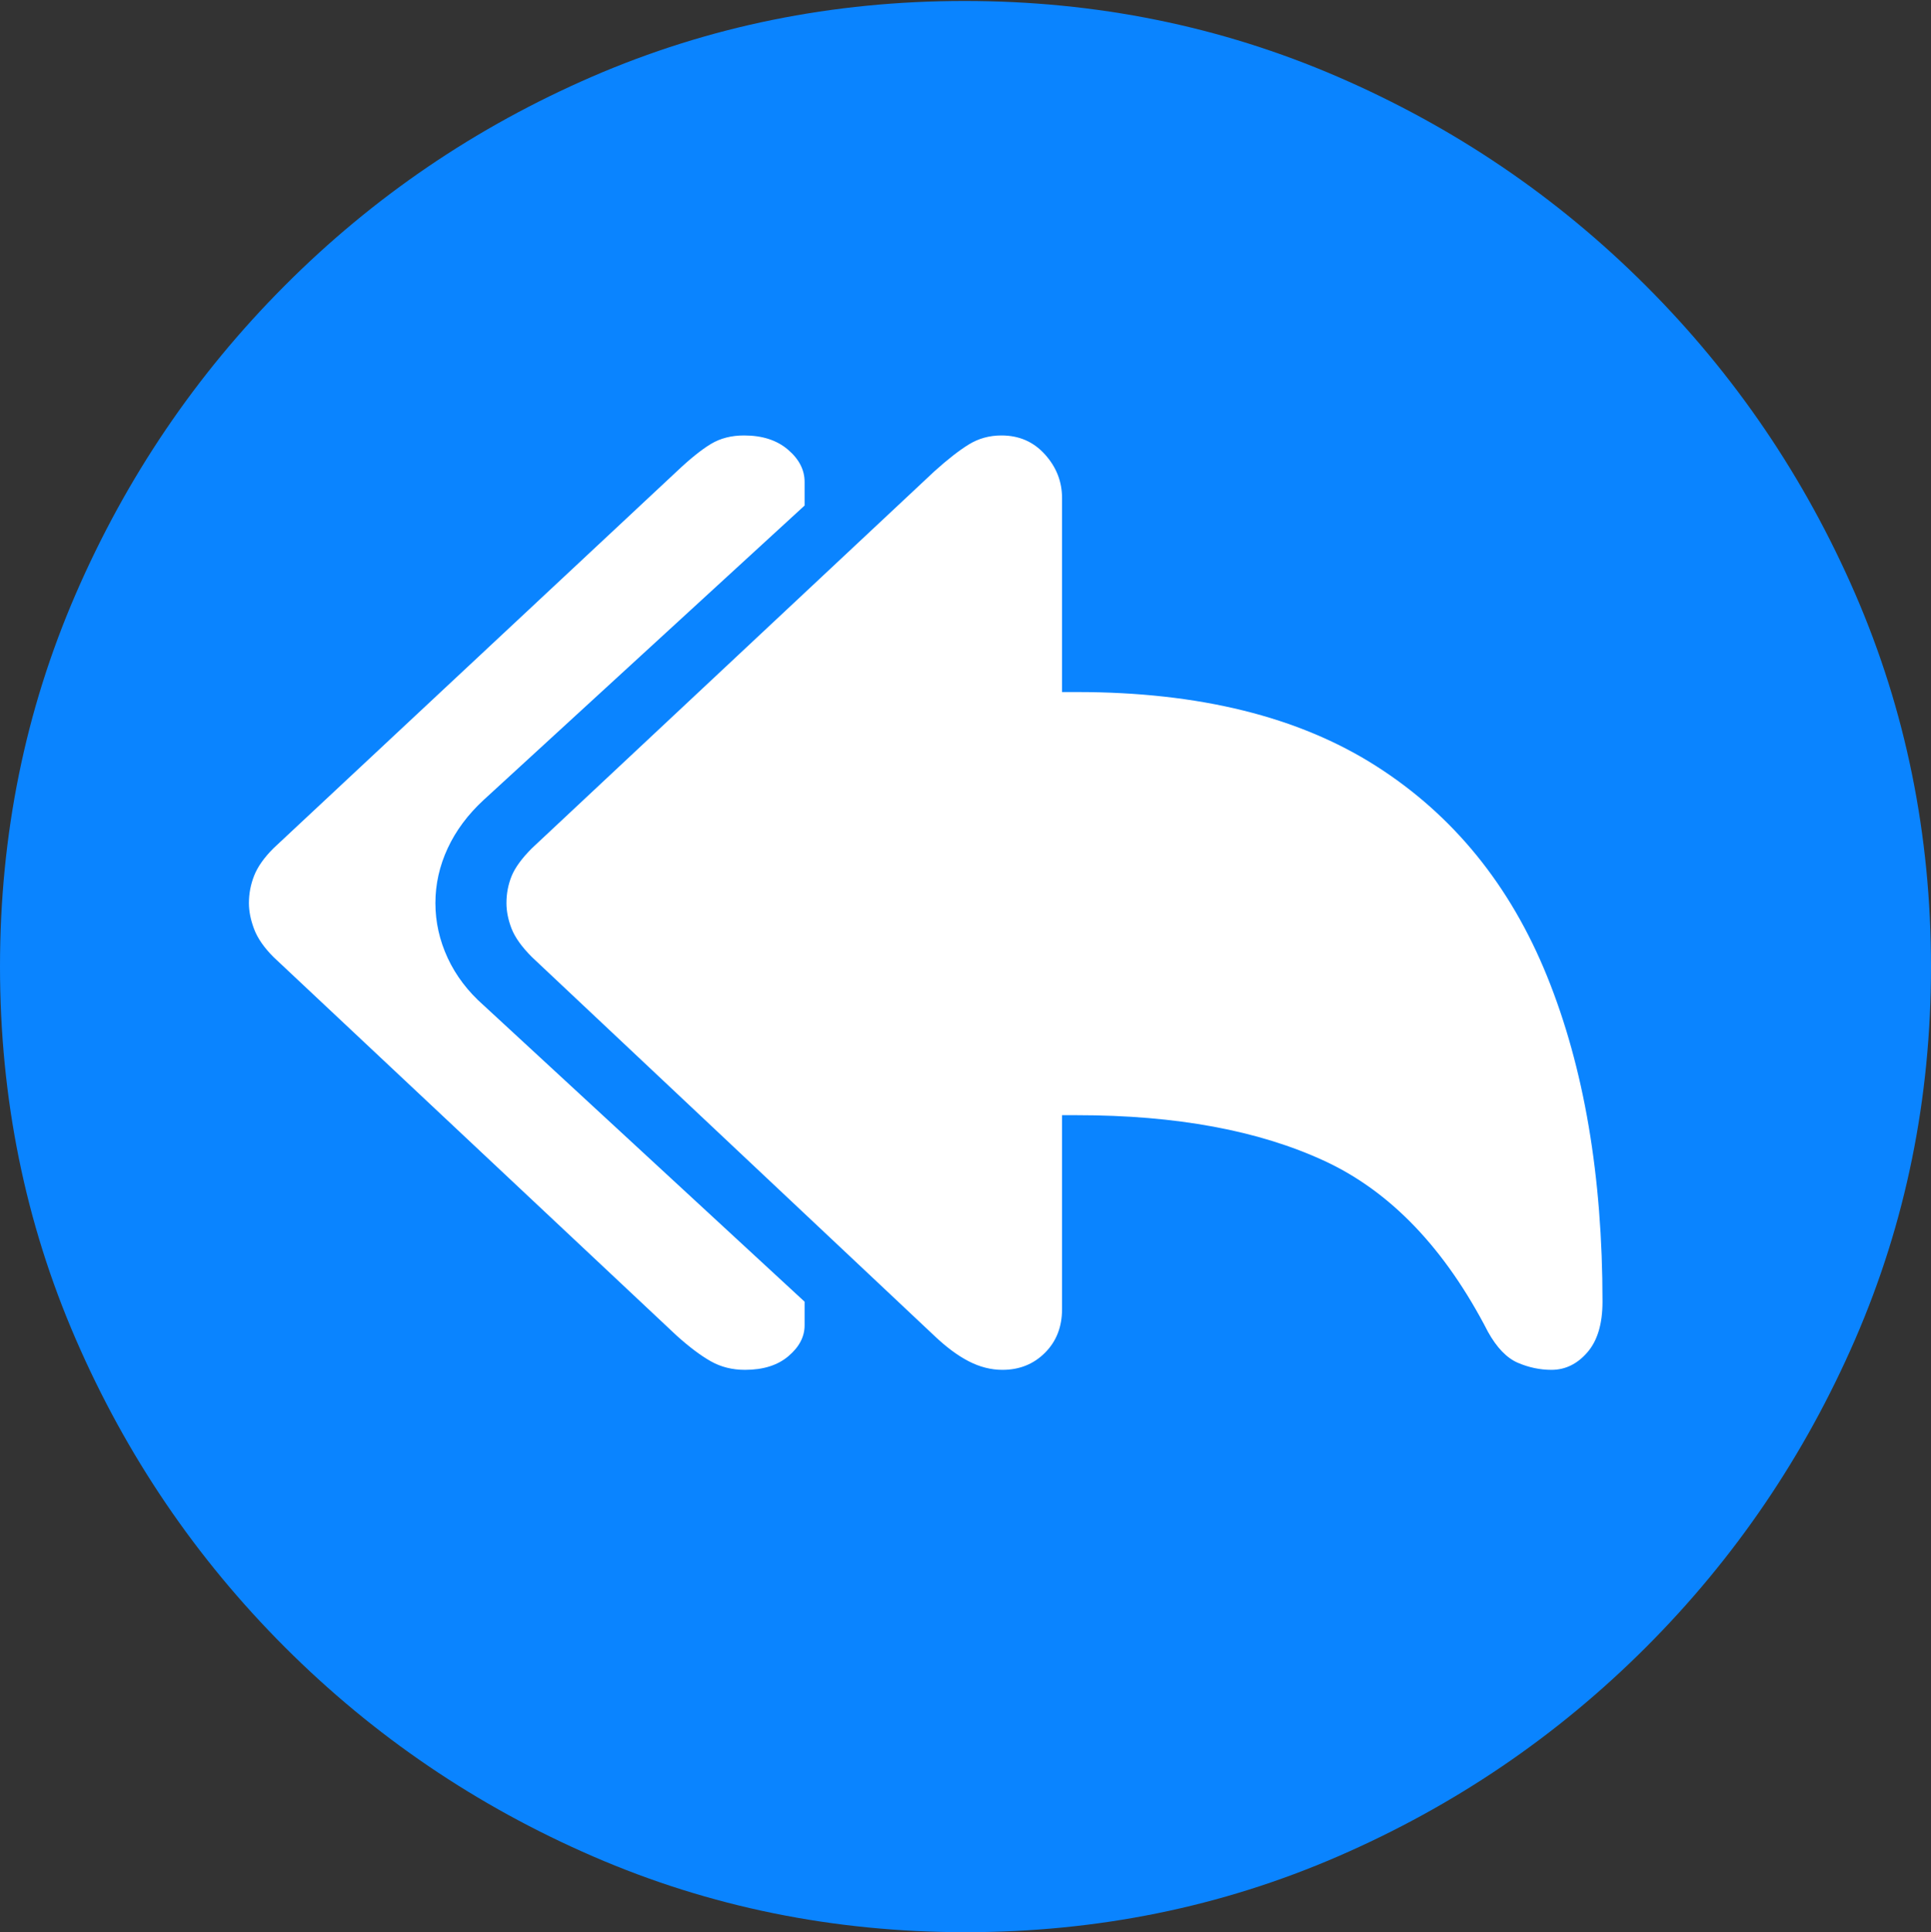 <?xml version="1.0" encoding="UTF-8"?>
<!--Generator: Apple Native CoreSVG 175.5-->
<!DOCTYPE svg
PUBLIC "-//W3C//DTD SVG 1.1//EN"
       "http://www.w3.org/Graphics/SVG/1.1/DTD/svg11.dtd">
<svg version="1.1" xmlns="http://www.w3.org/2000/svg" xmlns:xlink="http://www.w3.org/1999/xlink" width="19.922" height="19.932">
 <rect width="100%" height="100%" fill="#333333" stroke="none"/>
 <g>
  <rect height="19.932" opacity="0" width="19.922" x="0" y="0"/>
  <path d="M9.961 19.932Q12.002 19.932 13.804 19.15Q15.605 18.369 16.982 16.992Q18.359 15.615 19.141 13.813Q19.922 12.012 19.922 9.971Q19.922 7.93 19.141 6.128Q18.359 4.326 16.982 2.949Q15.605 1.572 13.799 0.791Q11.992 0.01 9.951 0.01Q7.91 0.01 6.108 0.791Q4.307 1.572 2.935 2.949Q1.562 4.326 0.781 6.128Q0 7.93 0 9.971Q0 12.012 0.781 13.813Q1.562 15.615 2.939 16.992Q4.316 18.369 6.118 19.15Q7.92 19.932 9.961 19.932Z" fill="#0a84ff"/>
  <path d="M7.686 14.131Q7.49 14.131 7.334 14.043Q7.178 13.955 6.982 13.779L2.822 9.873Q2.676 9.727 2.622 9.585Q2.568 9.443 2.568 9.316Q2.568 9.17 2.622 9.033Q2.676 8.896 2.822 8.75L6.982 4.863Q7.188 4.668 7.334 4.58Q7.48 4.492 7.676 4.492Q7.959 4.492 8.13 4.639Q8.301 4.785 8.301 4.971L8.301 5.215L4.99 8.252Q4.746 8.477 4.619 8.75Q4.492 9.023 4.492 9.316Q4.492 9.609 4.619 9.883Q4.746 10.156 4.99 10.371L8.301 13.428L8.301 13.672Q8.301 13.848 8.135 13.989Q7.969 14.131 7.686 14.131ZM10.342 14.131Q10.166 14.131 9.995 14.043Q9.824 13.955 9.639 13.779L5.488 9.873Q5.332 9.717 5.278 9.58Q5.225 9.443 5.225 9.316Q5.225 9.17 5.278 9.038Q5.332 8.906 5.488 8.75L9.639 4.863Q9.844 4.678 9.995 4.585Q10.146 4.492 10.332 4.492Q10.605 4.492 10.781 4.688Q10.957 4.883 10.957 5.137L10.957 7.139L11.113 7.139Q12.998 7.139 14.194 7.9Q15.391 8.662 15.962 10.073Q16.533 11.484 16.533 13.428Q16.533 13.77 16.377 13.95Q16.221 14.131 16.006 14.131Q15.83 14.131 15.659 14.058Q15.488 13.984 15.352 13.74Q14.688 12.451 13.667 11.977Q12.646 11.504 11.113 11.504L10.957 11.504L10.957 13.506Q10.957 13.779 10.781 13.955Q10.605 14.131 10.342 14.131Z" fill="#ffffff"/>
 </g>
</svg>
